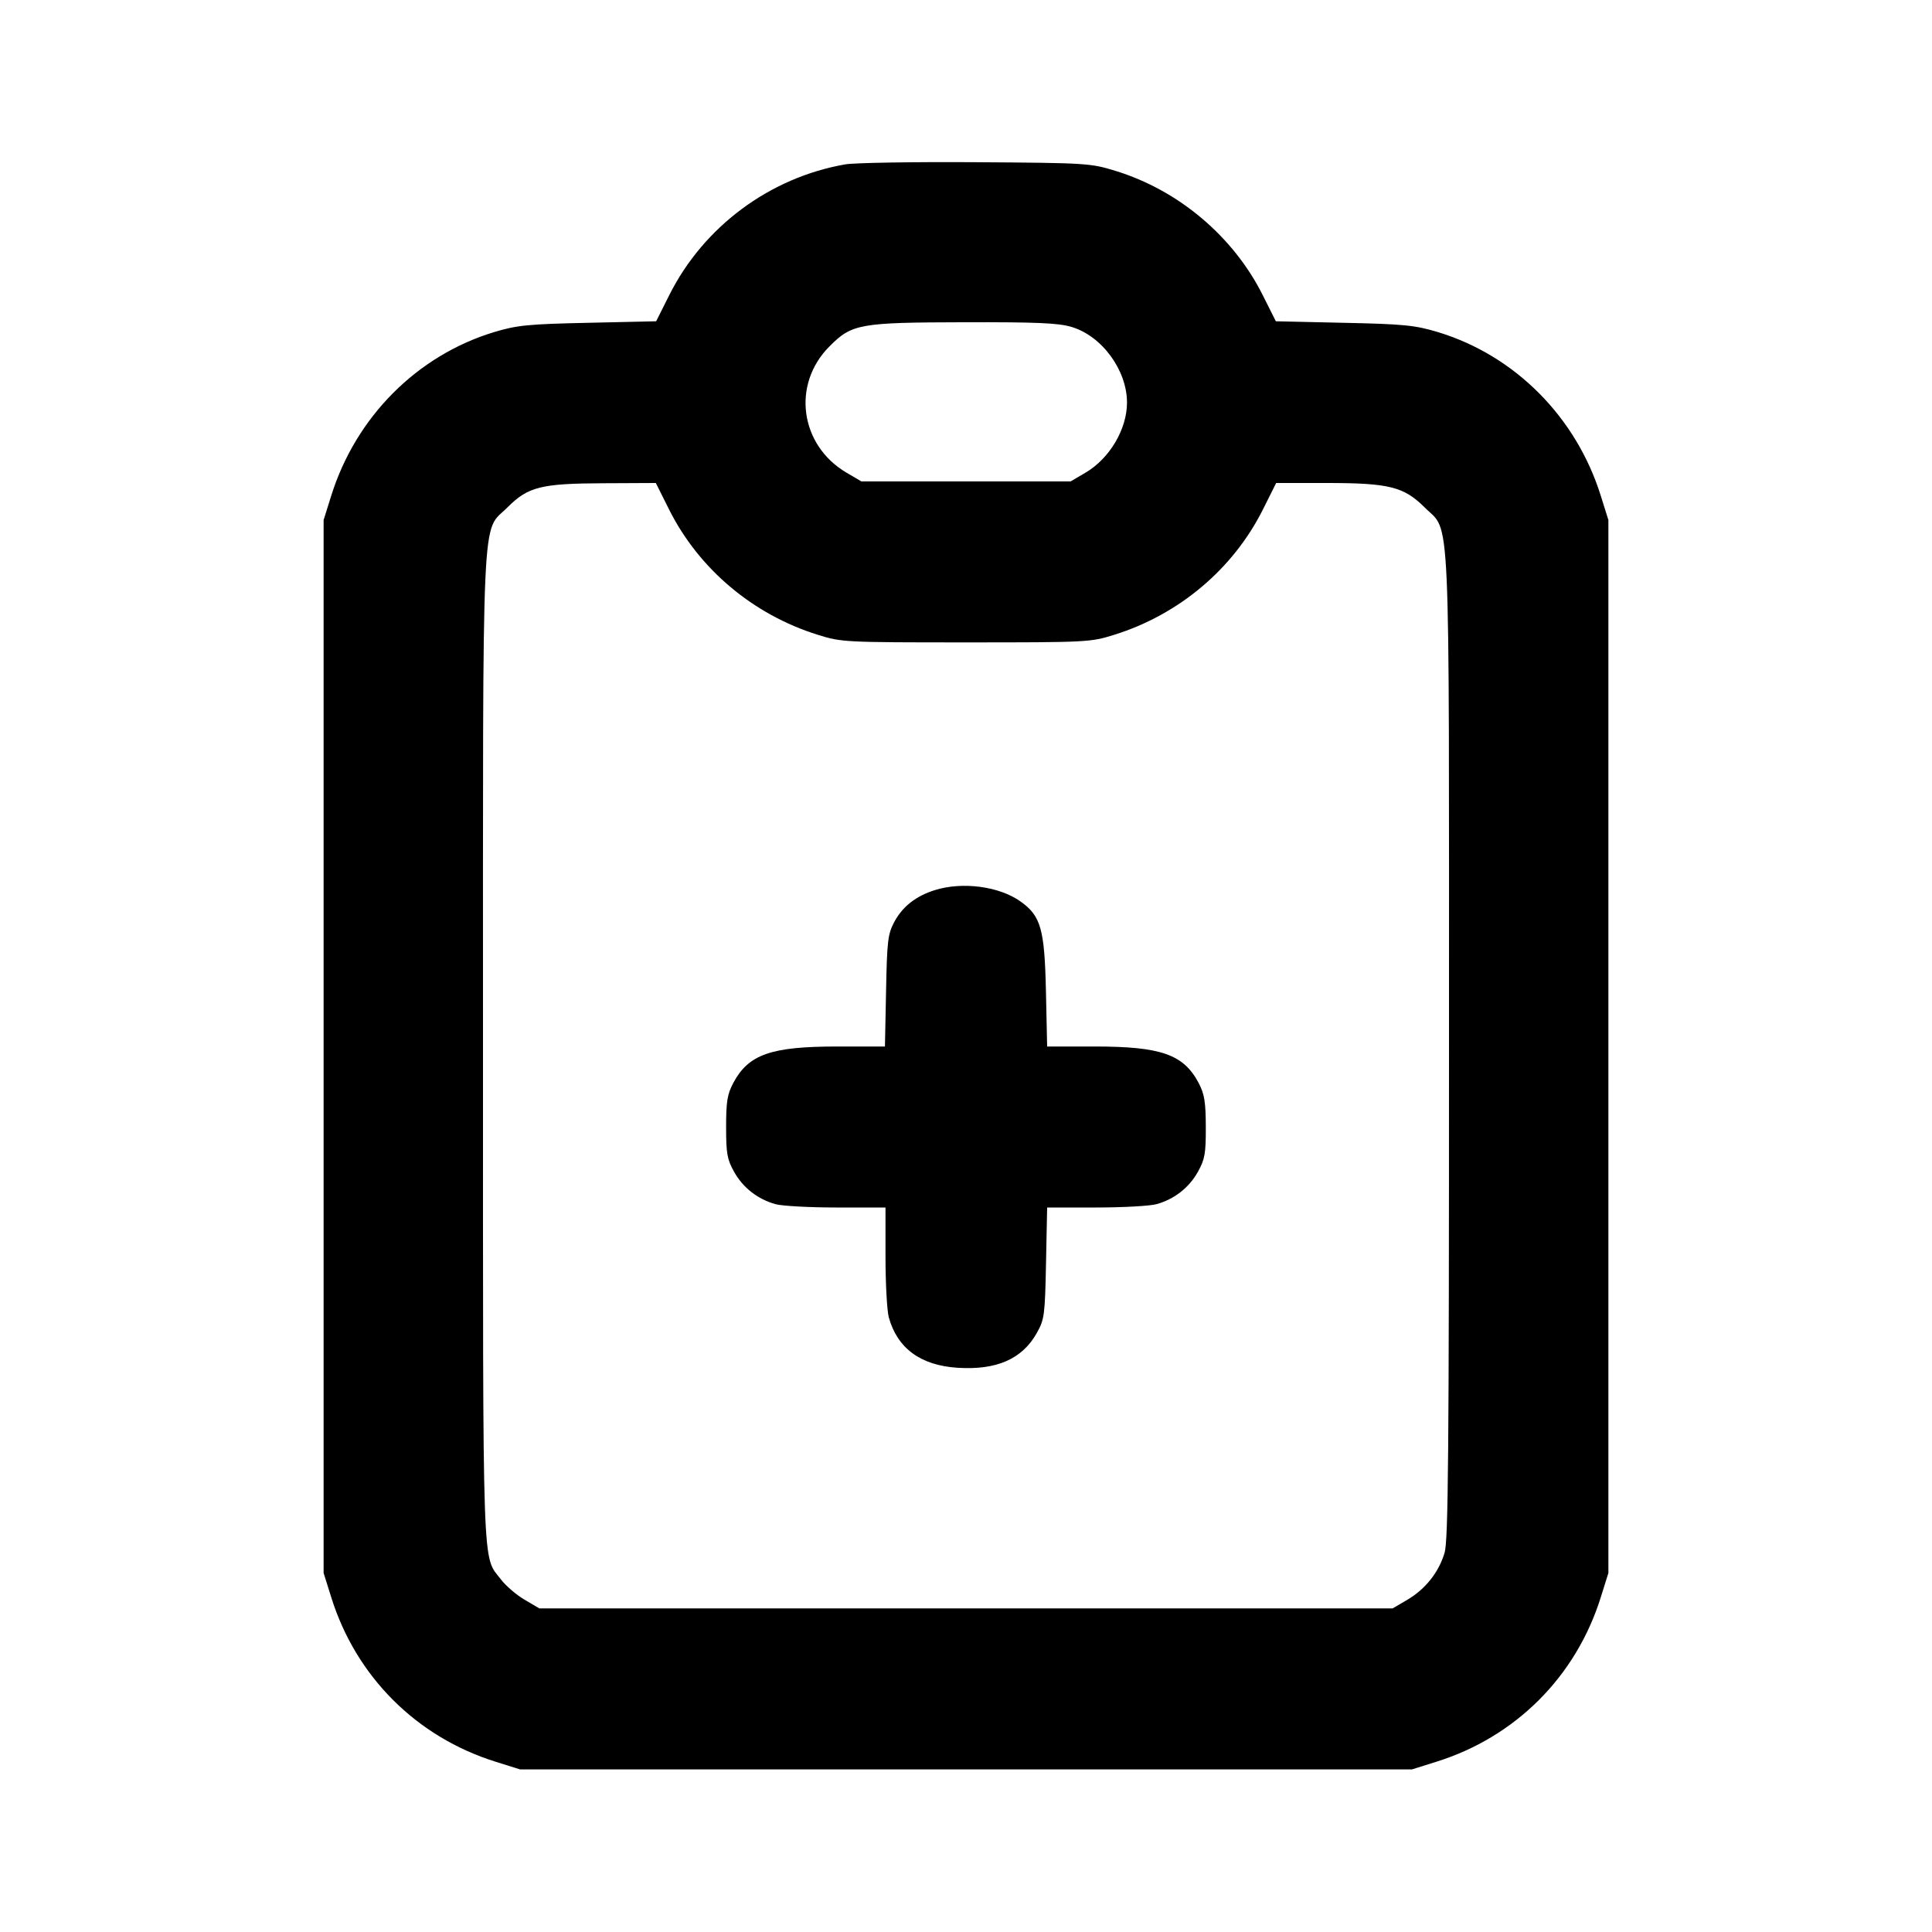 <svg xmlns="http://www.w3.org/2000/svg" width="24" height="24" viewBox="0 0 24 24" fill="none" stroke="currentColor" stroke-width="2" stroke-linecap="round" stroke-linejoin="round" class="icon icon-tabler icons-tabler-outline icon-tabler-clipboard-plus"><path d="M10.499 2.042 C 9.560 2.206,8.740 2.816,8.314 3.666 L 8.151 3.991 7.306 4.010 C 6.558 4.026,6.423 4.040,6.139 4.125 C 5.180 4.416,4.420 5.180,4.114 6.160 L 4.020 6.460 4.020 13.000 L 4.020 19.540 4.114 19.840 C 4.422 20.827,5.173 21.578,6.160 21.886 L 6.460 21.980 12.000 21.980 L 17.540 21.980 17.840 21.886 C 18.827 21.578,19.578 20.827,19.886 19.840 L 19.980 19.540 19.980 13.000 L 19.980 6.460 19.886 6.160 C 19.580 5.180,18.820 4.416,17.861 4.125 C 17.577 4.040,17.442 4.026,16.694 4.010 L 15.849 3.991 15.686 3.666 C 15.322 2.939,14.643 2.365,13.861 2.124 C 13.548 2.027,13.504 2.024,12.120 2.015 C 11.339 2.010,10.609 2.022,10.499 2.042 M13.310 4.061 C 13.688 4.173,14.000 4.598,14.000 5.001 C 14.000 5.331,13.784 5.696,13.484 5.872 L 13.300 5.980 12.000 5.980 L 10.700 5.980 10.516 5.872 C 9.935 5.530,9.833 4.774,10.304 4.303 C 10.584 4.022,10.675 4.006,11.983 4.003 C 12.878 4.001,13.147 4.012,13.310 4.061 M8.312 6.330 C 8.682 7.068,9.354 7.635,10.160 7.886 C 10.453 7.978,10.497 7.980,12.000 7.980 C 13.503 7.980,13.547 7.978,13.840 7.886 C 14.646 7.635,15.318 7.068,15.688 6.330 L 15.853 6.000 16.479 6.000 C 17.256 6.000,17.439 6.046,17.697 6.303 C 18.023 6.629,18.000 6.126,18.000 13.001 C 18.000 18.059,17.991 19.139,17.945 19.290 C 17.872 19.533,17.707 19.740,17.484 19.872 L 17.300 19.980 12.000 19.980 L 6.700 19.980 6.516 19.872 C 6.415 19.813,6.284 19.700,6.225 19.623 C 5.987 19.311,6.000 19.701,6.000 13.022 C 6.000 6.123,5.977 6.629,6.304 6.303 C 6.560 6.046,6.721 6.006,7.503 6.003 L 8.147 6.000 8.312 6.330 M11.614 11.057 C 11.377 11.131,11.212 11.261,11.109 11.453 C 11.029 11.603,11.019 11.689,11.007 12.310 L 10.993 13.000 10.403 13.000 C 9.577 13.000,9.299 13.097,9.109 13.453 C 9.035 13.592,9.020 13.684,9.020 14.000 C 9.020 14.331,9.033 14.403,9.120 14.558 C 9.230 14.755,9.414 14.898,9.635 14.959 C 9.715 14.981,10.055 15.000,10.390 15.000 L 11.000 15.000 11.000 15.610 C 11.000 15.945,11.019 16.285,11.041 16.365 C 11.148 16.750,11.437 16.962,11.896 16.991 C 12.381 17.022,12.699 16.882,12.880 16.558 C 12.974 16.391,12.981 16.338,12.994 15.690 L 13.008 15.000 13.614 15.000 C 13.947 15.000,14.285 14.981,14.365 14.959 C 14.586 14.898,14.770 14.755,14.880 14.558 C 14.967 14.402,14.980 14.332,14.979 14.000 C 14.978 13.687,14.962 13.591,14.890 13.453 C 14.702 13.098,14.423 13.000,13.598 13.000 L 13.008 13.000 12.993 12.310 C 12.976 11.541,12.930 11.378,12.678 11.199 C 12.414 11.010,11.957 10.950,11.614 11.057 " stroke="none" fill="black" fill-rule="evenodd"></path></svg>